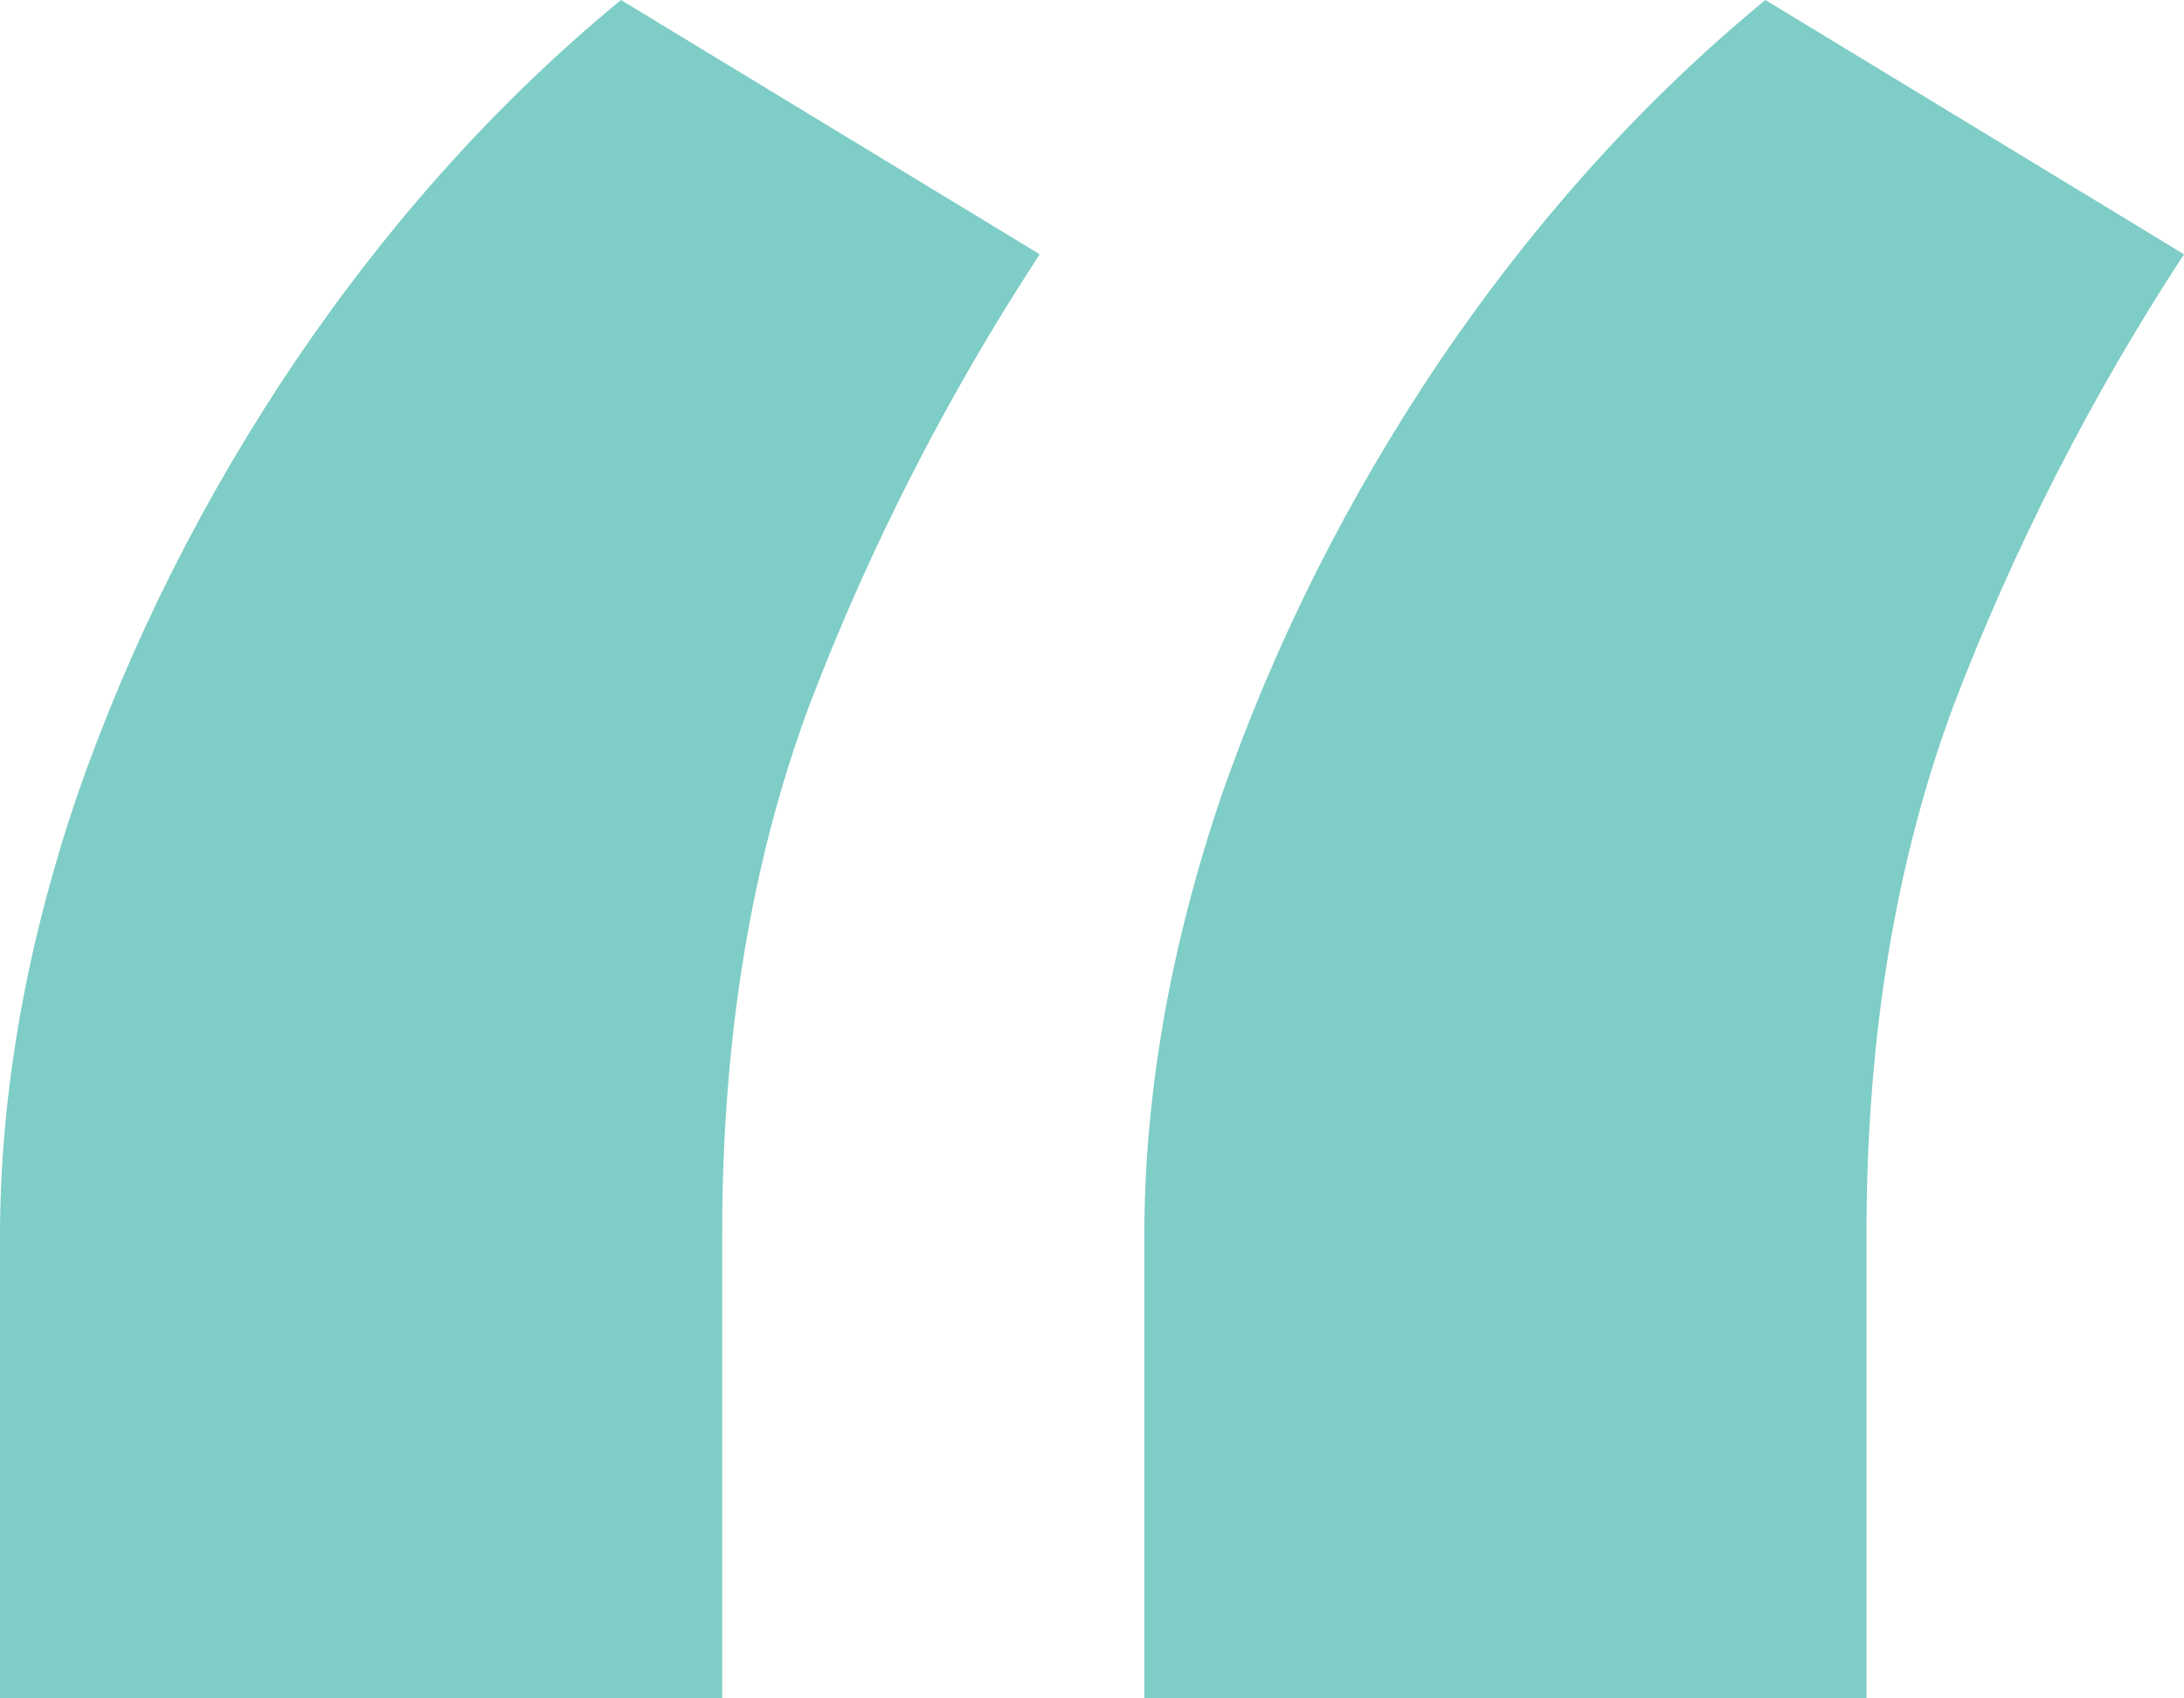 <svg width="18" height="14" viewBox="0 0 18 14" fill="none" xmlns="http://www.w3.org/2000/svg">
<path d="M0 14V10.2C0 9.026 0.211 7.815 0.633 6.567C1.073 5.3 1.677 4.098 2.444 2.962C3.23 1.807 4.121 0.82 5.118 0L8.569 2.096C7.802 3.269 7.169 4.508 6.671 5.812C6.192 7.098 5.952 8.551 5.952 10.172V14H0ZM9.431 14V10.2C9.431 9.026 9.642 7.815 10.064 6.567C10.505 5.3 11.109 4.098 11.875 2.962C12.661 1.807 13.553 0.82 14.55 0L18 2.096C17.233 3.269 16.601 4.508 16.102 5.812C15.623 7.098 15.383 8.551 15.383 10.172V14H9.431Z" fill="#7ECDC6"/>
</svg>
